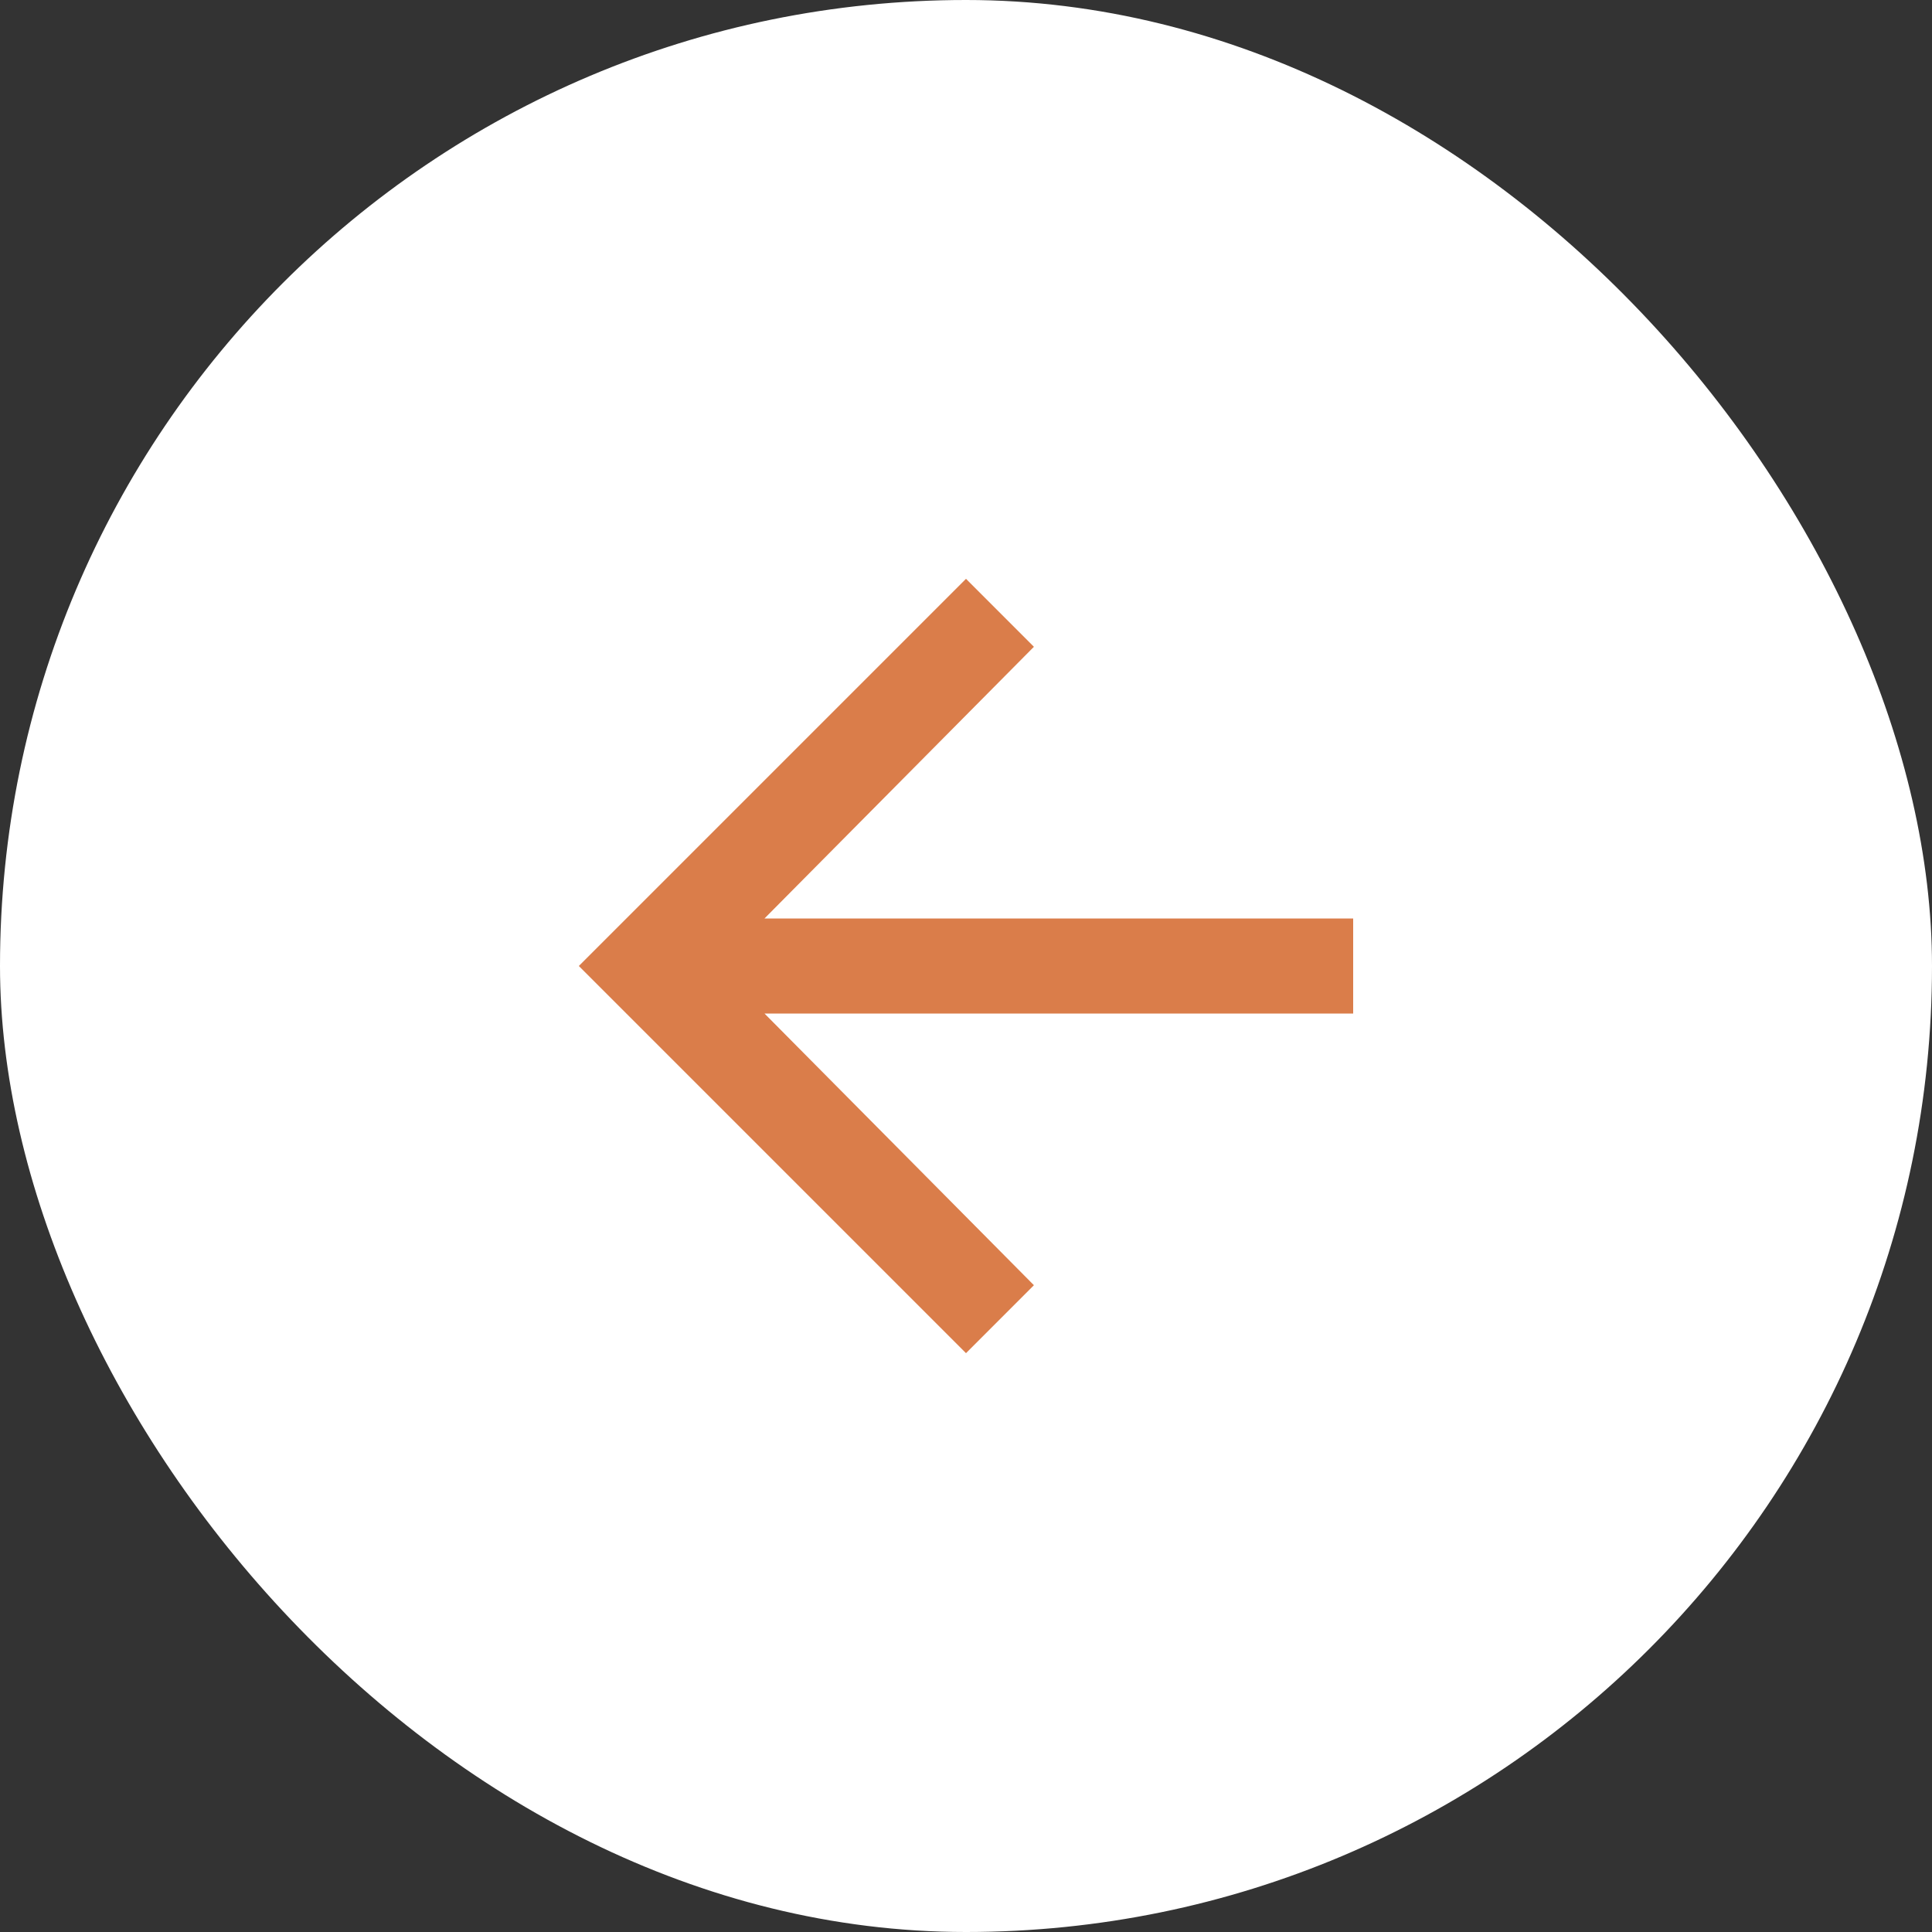 <svg width="40" height="40" viewBox="0 0 40 40" fill="none" xmlns="http://www.w3.org/2000/svg">
<rect x="0" y="0" width="40" height="40" fill="#333333" stroke="none"/>
<rect width="40" height="40" rx="20" fill="white"/>
<path d="M28.016 19.016V20.984H15.828L21.406 26.609L20 28.016L11.984 20L20 11.984L21.406 13.391L15.828 19.016H28.016Z" fill="#DA7D4A"/>
</svg>
